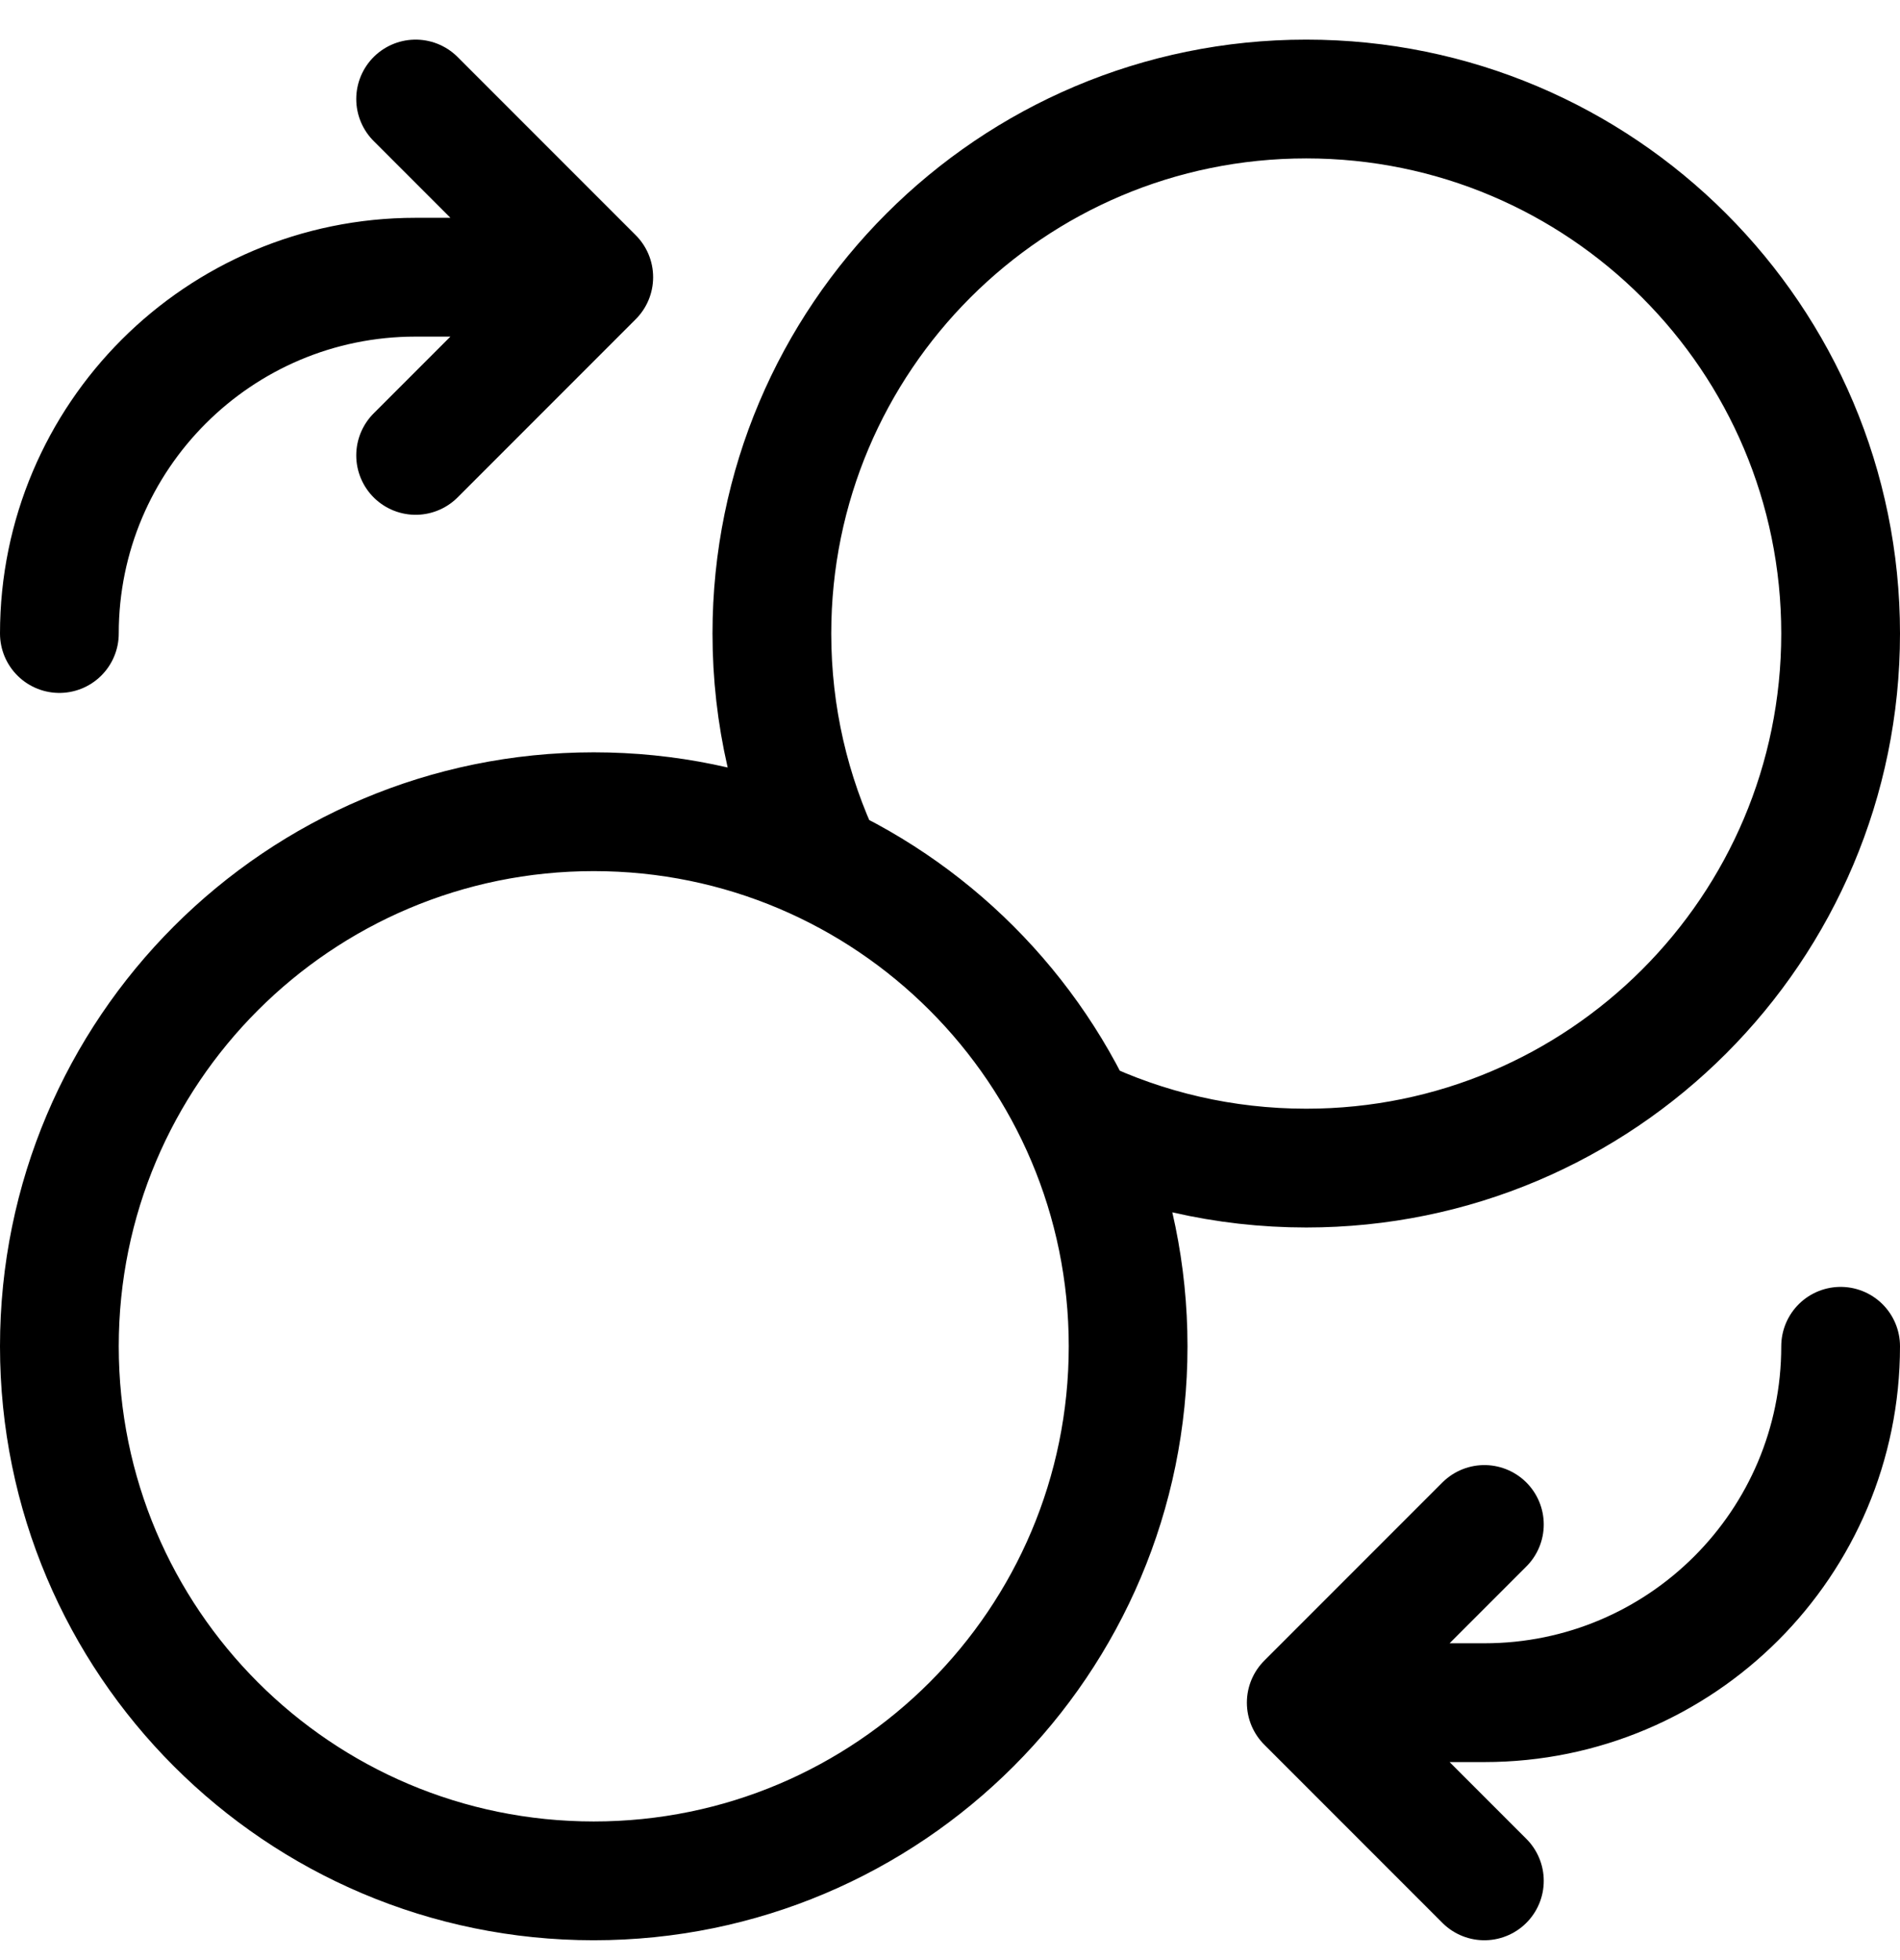 <svg width="32" height="33" viewBox="0 0 32 33" fill="none" xmlns="http://www.w3.org/2000/svg">
<path d="M7 7.667L10 4.667M10 4.667L7 1.667M10 4.667H7C3.686 4.667 1 7.353 1 10.666M25 25.666L22 28.666M22 28.666L25 31.666M22 28.666H25C28.314 28.666 31 25.98 31 22.666M18.126 18.792C19.299 19.353 20.613 19.666 22 19.666C26.971 19.666 31 15.637 31 10.666C31 5.696 26.971 1.667 22 1.667C17.029 1.667 13 5.696 13 10.666C13 12.054 13.314 13.367 13.874 14.541M19 22.666C19 27.637 14.971 31.666 10 31.666C5.029 31.666 1 27.637 1 22.666C1 17.696 5.029 13.666 10 13.666C14.971 13.666 19 17.696 19 22.666Z" stroke="black" stroke-width="2" stroke-linecap="round" stroke-linejoin="round"/>
</svg>
